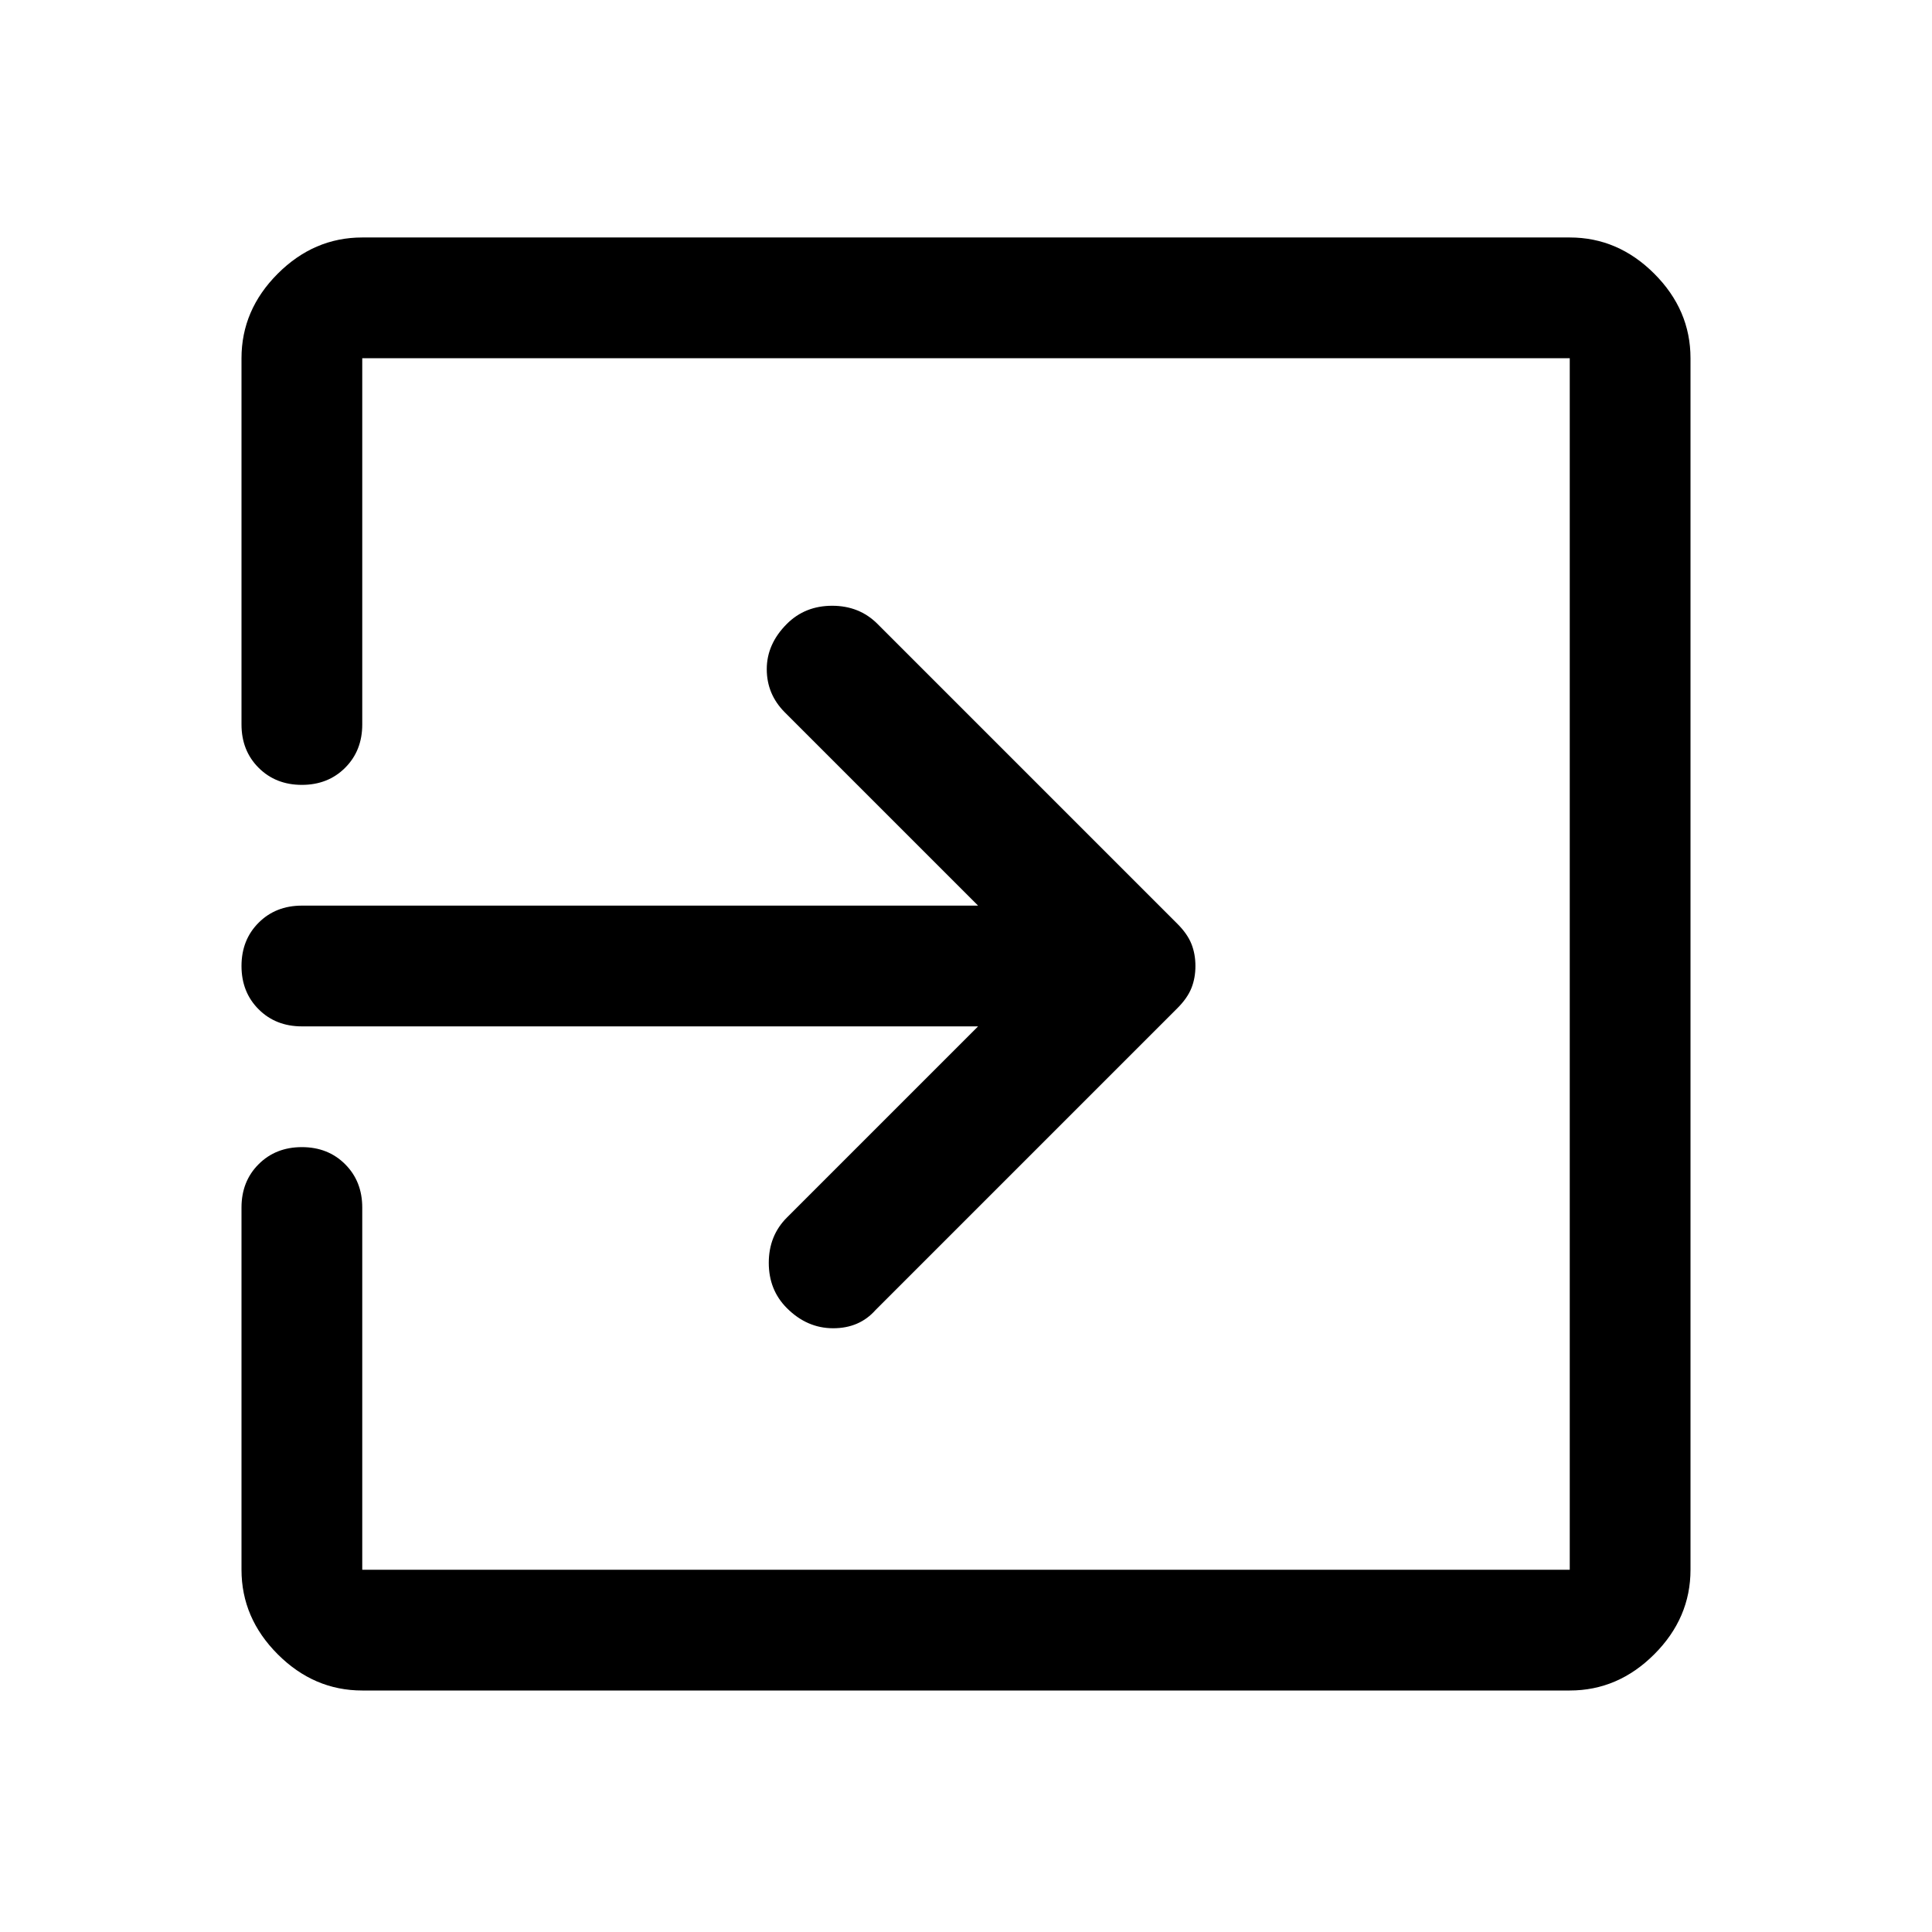 <svg xmlns="http://www.w3.org/2000/svg" width="48" height="48"><path d="M19.55 32.5q-.45-.45-.45-1.125t.45-1.125l4.75-4.75H7.5q-.65 0-1.075-.425Q6 24.65 6 24q0-.65.425-1.075Q6.85 22.5 7.5 22.5h16.8l-4.8-4.8q-.45-.45-.45-1.075t.5-1.125q.45-.45 1.125-.45t1.125.45l7.45 7.45q.25.25.35.5.1.25.1.55 0 .3-.1.55-.1.25-.35.5l-7.5 7.5q-.4.45-1.05.45t-1.15-.5zM9 42q-1.2 0-2.1-.9Q6 40.2 6 39v-9q0-.65.425-1.075Q6.85 28.5 7.5 28.5q.65 0 1.075.425Q9 29.35 9 30v9h30V8.9H9V18q0 .65-.425 1.075-.425.425-1.075.425-.65 0-1.075-.425Q6 18.65 6 18V8.9q0-1.2.9-2.1.9-.9 2.1-.9h30q1.2 0 2.1.9.9.9.9 2.1V39q0 1.2-.9 2.1-.9.9-2.1.9z"/></svg>